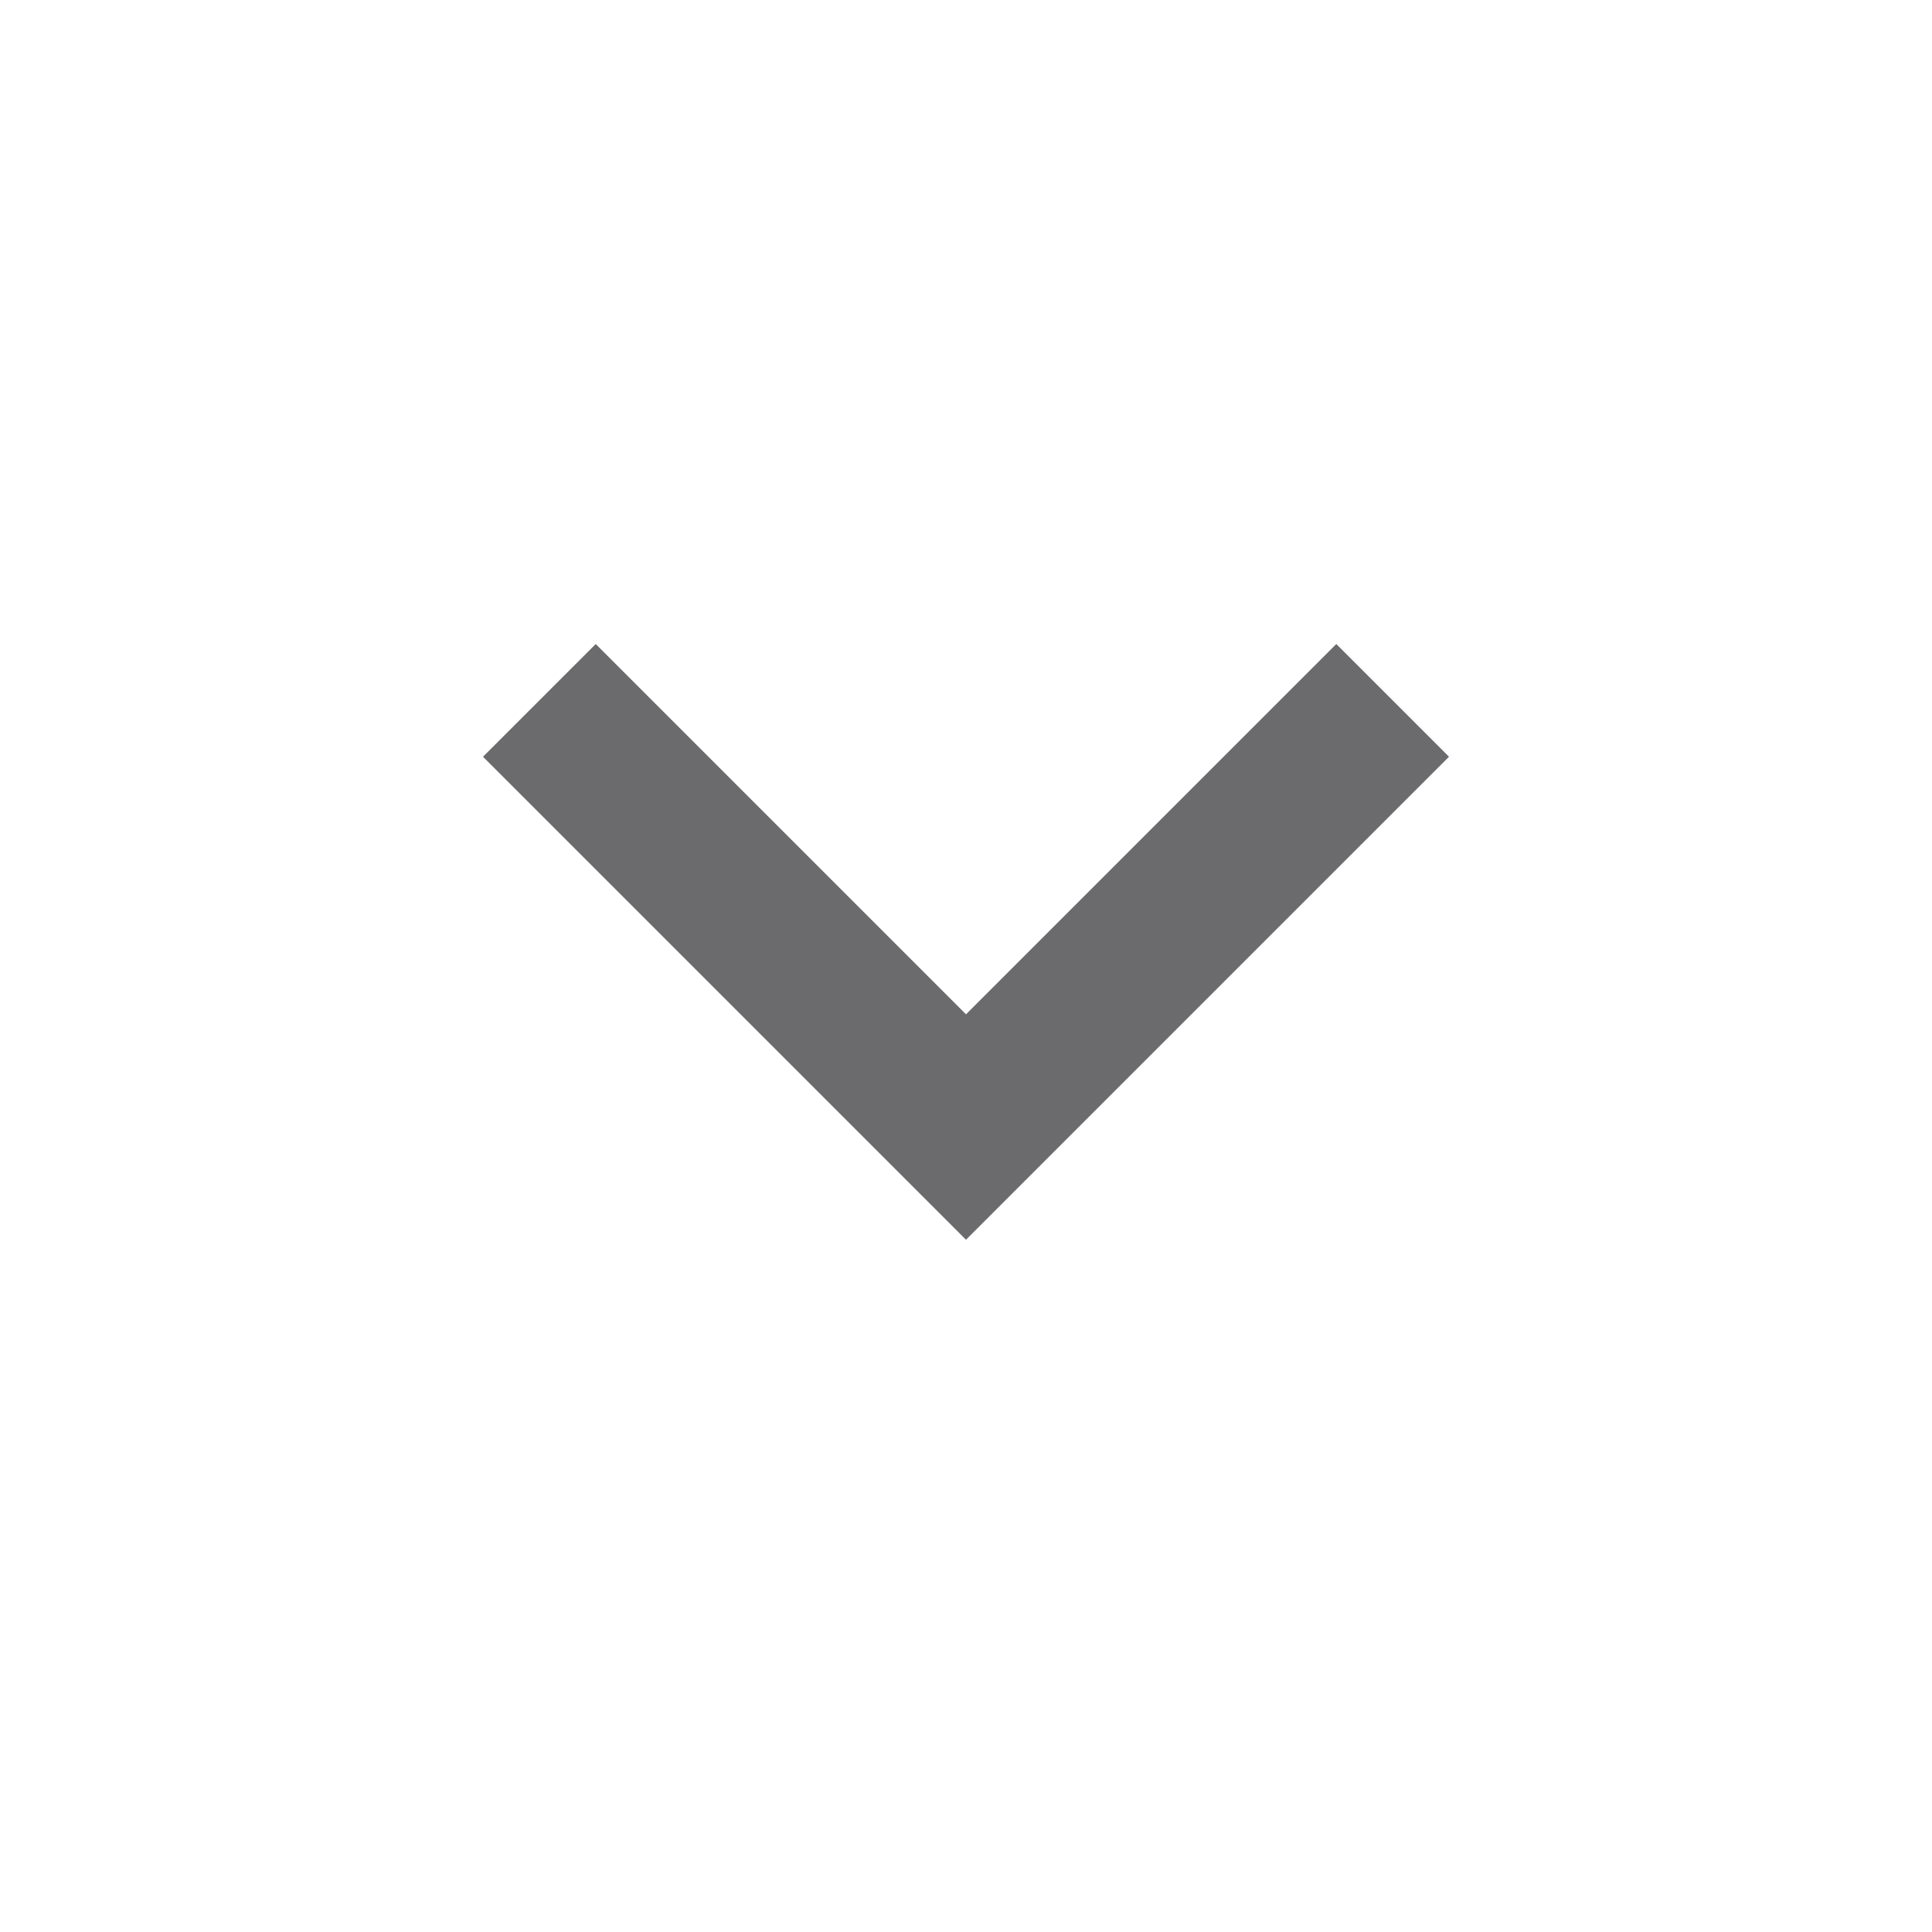 <svg width="35" height="35" viewBox="0 0 35 35" fill="none" xmlns="http://www.w3.org/2000/svg">
<mask id="mask0_2_4595" style="mask-type:alpha" maskUnits="userSpaceOnUse" x="0" y="0" width="35" height="35">
<rect width="35" height="35" fill="#D9D9D9"/>
</mask>
<g mask="url(#mask0_2_4595)">
<path d="M17.5 22.459L8.75 13.709L10.792 11.667L17.5 18.375L24.208 11.667L26.25 13.709L17.5 22.459Z" fill="#1C1B1F" fill-opacity="0.65"/>
</g>
</svg>
